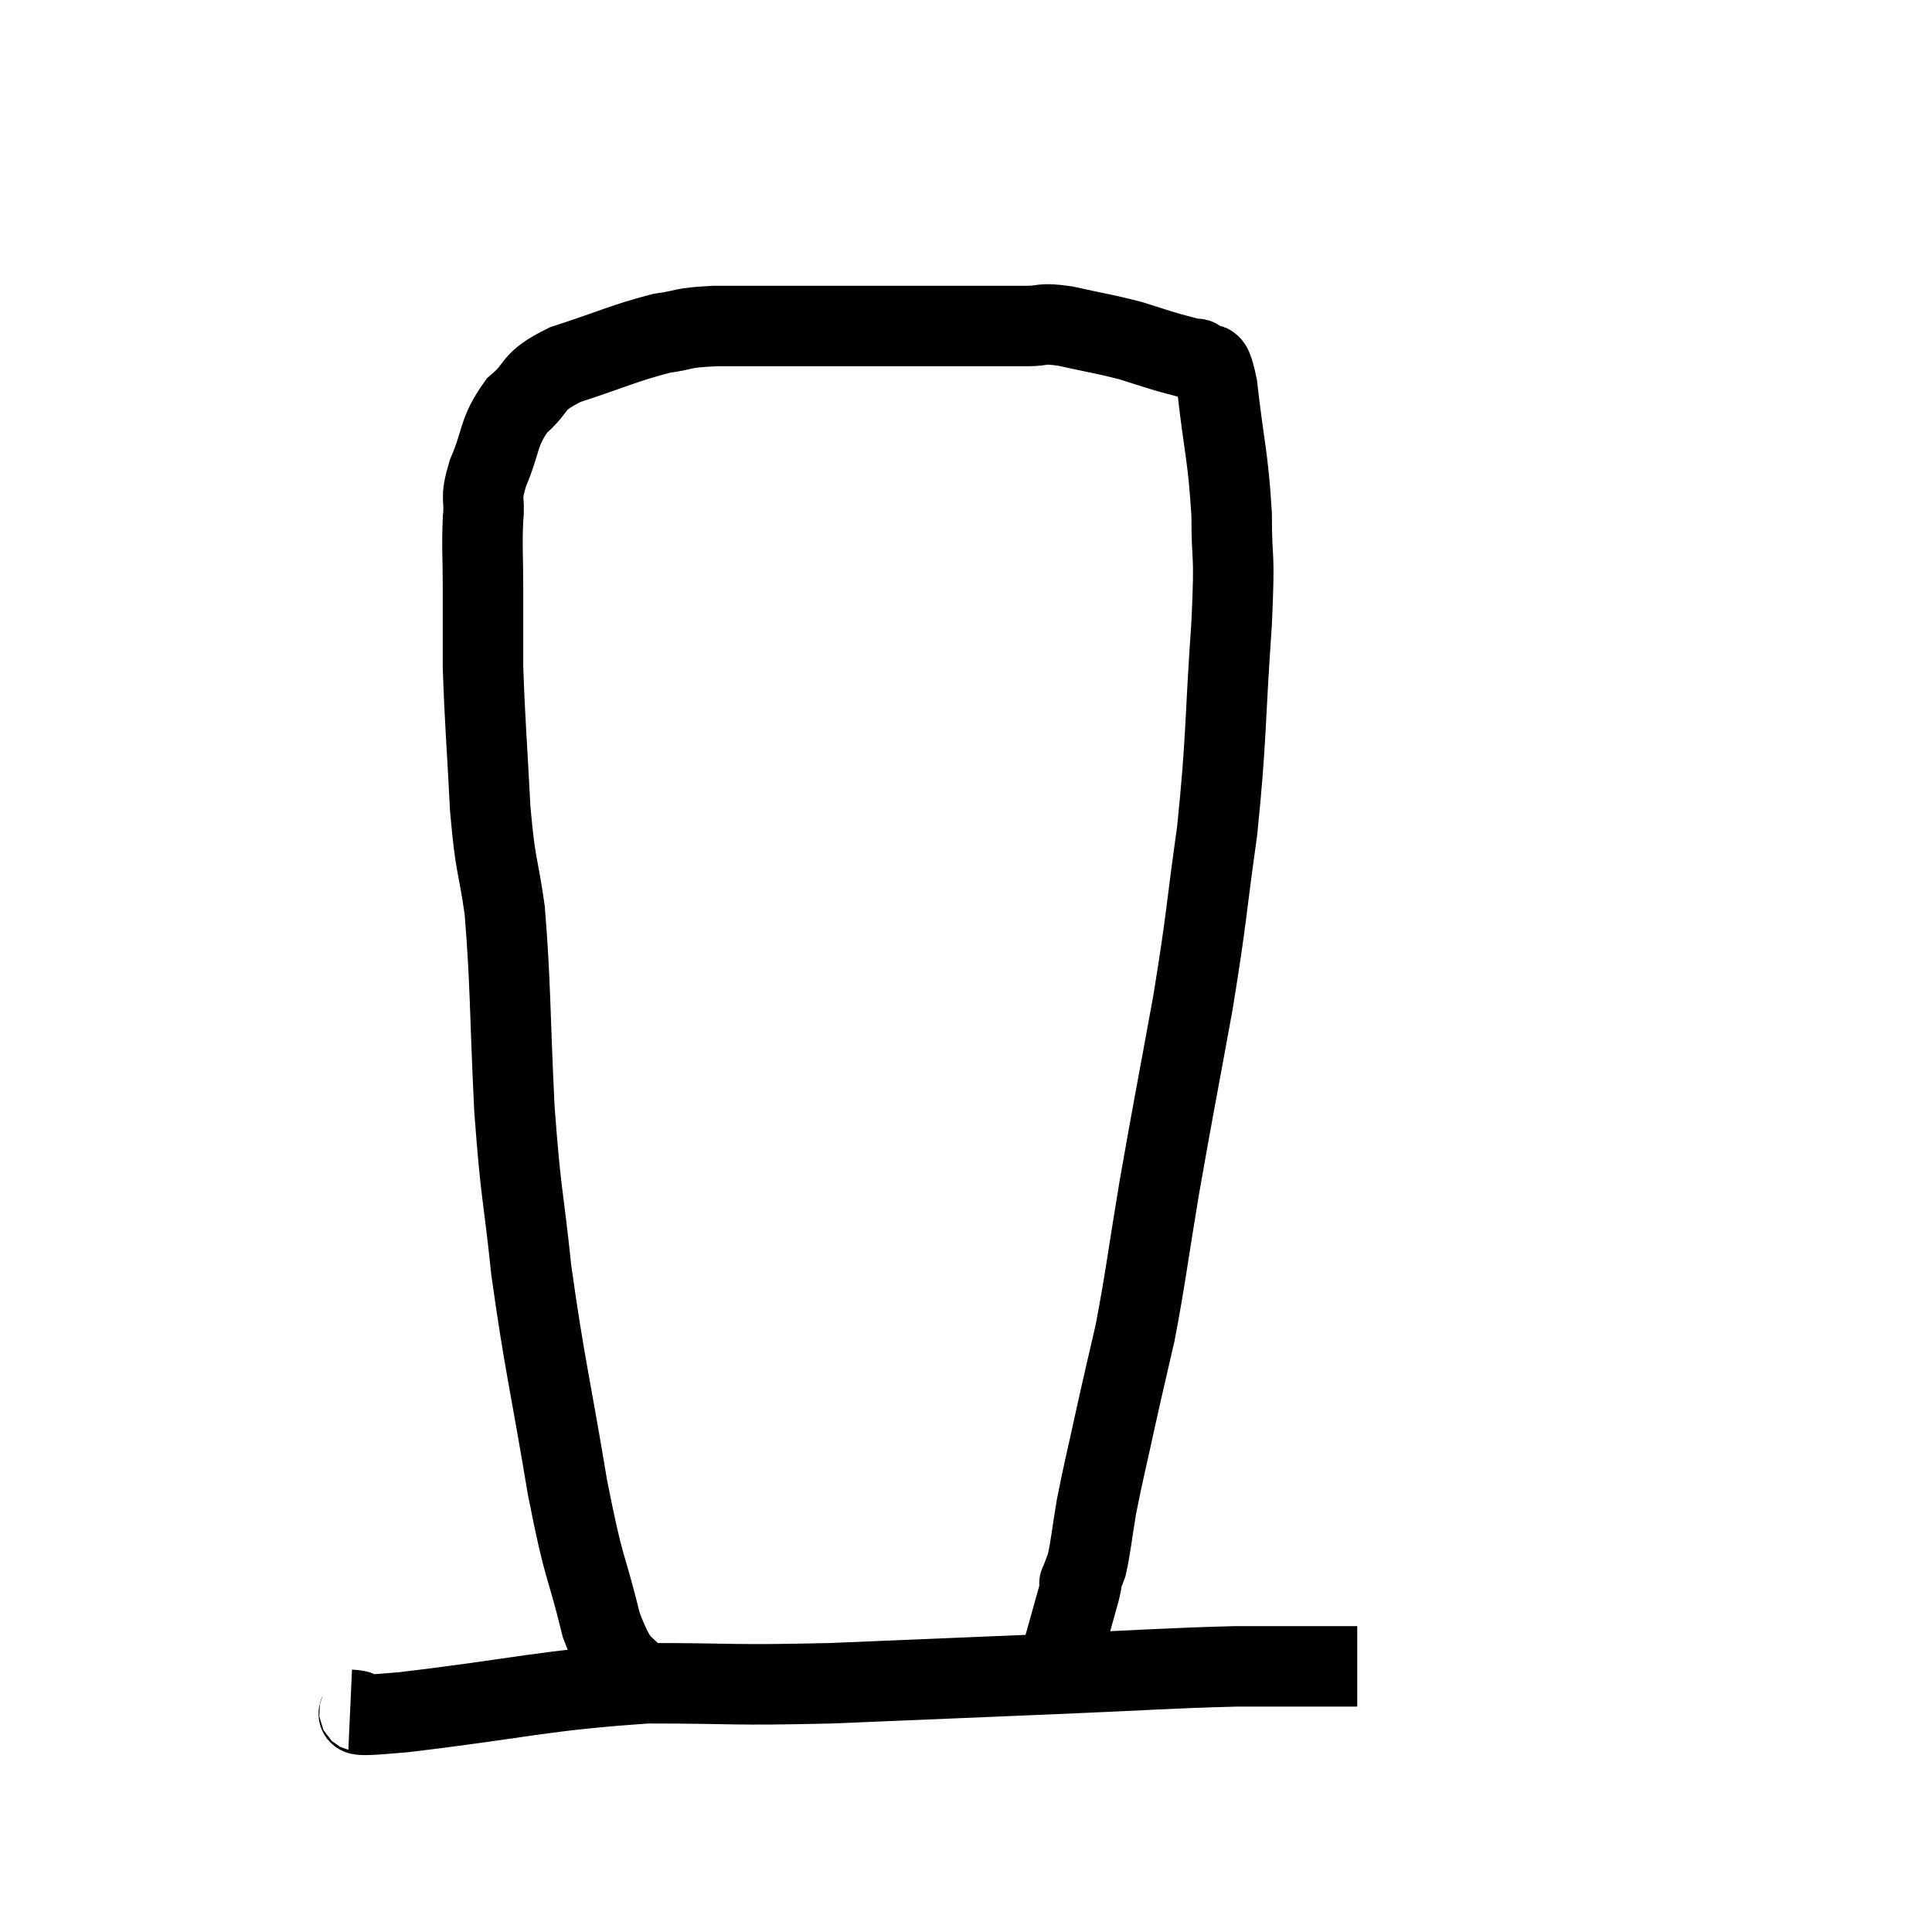 <svg width="48" height="48" viewBox="0 0 48 48" xmlns="http://www.w3.org/2000/svg"><path d="M 8.7 42.48 C 9.36 42.51, 8.175 42.705, 10.02 42.54 C 13.05 42.18, 13.425 42, 16.08 41.82 C 18.36 41.82, 18.06 41.88, 20.64 41.82 C 23.52 41.7, 23.88 41.685, 26.4 41.58 C 28.56 41.49, 28.965 41.445, 30.72 41.4 C 32.07 41.4, 32.67 41.4, 33.42 41.4 L 33.72 41.4" fill="none" stroke="black" stroke-width="2"></path><path d="M 16.02 42 C 15.48 41.19, 15.42 41.64, 14.94 40.38 C 14.52 38.67, 14.535 39.165, 14.1 36.96 C 13.65 34.26, 13.53 33.915, 13.2 31.56 C 12.99 29.55, 12.945 29.775, 12.78 27.54 C 12.66 25.08, 12.69 24.48, 12.54 22.62 C 12.36 21.36, 12.315 21.615, 12.18 20.1 C 12.09 18.33, 12.045 17.925, 12 16.56 C 12 15.6, 12 15.555, 12 14.64 C 12 13.77, 11.97 13.62, 12 12.9 C 12.06 12.33, 11.91 12.465, 12.12 11.76 C 12.48 10.92, 12.36 10.755, 12.84 10.08 C 13.44 9.57, 13.14 9.51, 14.04 9.06 C 15.24 8.67, 15.51 8.52, 16.44 8.28 C 17.1 8.19, 16.86 8.145, 17.76 8.1 C 18.9 8.1, 18.915 8.1, 20.04 8.1 C 21.15 8.1, 21.045 8.1, 22.26 8.1 C 23.58 8.1, 24.09 8.1, 24.9 8.1 C 25.2 8.1, 25.11 8.1, 25.5 8.1 C 25.98 8.1, 25.815 8.01, 26.46 8.1 C 27.27 8.28, 27.435 8.295, 28.08 8.46 C 28.56 8.61, 28.635 8.64, 29.04 8.76 C 29.37 8.85, 29.505 8.88, 29.7 8.94 C 29.76 8.97, 29.685 8.835, 29.82 9 C 30.03 9.3, 30.045 8.655, 30.24 9.6 C 30.42 11.19, 30.51 11.31, 30.6 12.78 C 30.6 14.13, 30.69 13.515, 30.6 15.48 C 30.42 18.06, 30.48 18.285, 30.24 20.64 C 29.94 22.77, 30 22.68, 29.64 24.9 C 29.22 27.21, 29.16 27.465, 28.8 29.52 C 28.5 31.32, 28.47 31.695, 28.2 33.12 C 27.96 34.17, 27.96 34.14, 27.72 35.22 C 27.48 36.33, 27.42 36.525, 27.24 37.44 C 27.12 38.16, 27.105 38.4, 27 38.88 C 26.91 39.12, 26.865 39.24, 26.82 39.36 C 26.82 39.36, 26.82 39.315, 26.82 39.36 C 26.82 39.45, 26.925 39.12, 26.82 39.54 C 26.61 40.29, 26.505 40.665, 26.4 41.04 C 26.4 41.04, 26.4 41.04, 26.4 41.04 C 26.4 41.04, 26.4 41.04, 26.4 41.04 L 26.4 41.04" fill="none" stroke="black" stroke-width="2"></path></svg>